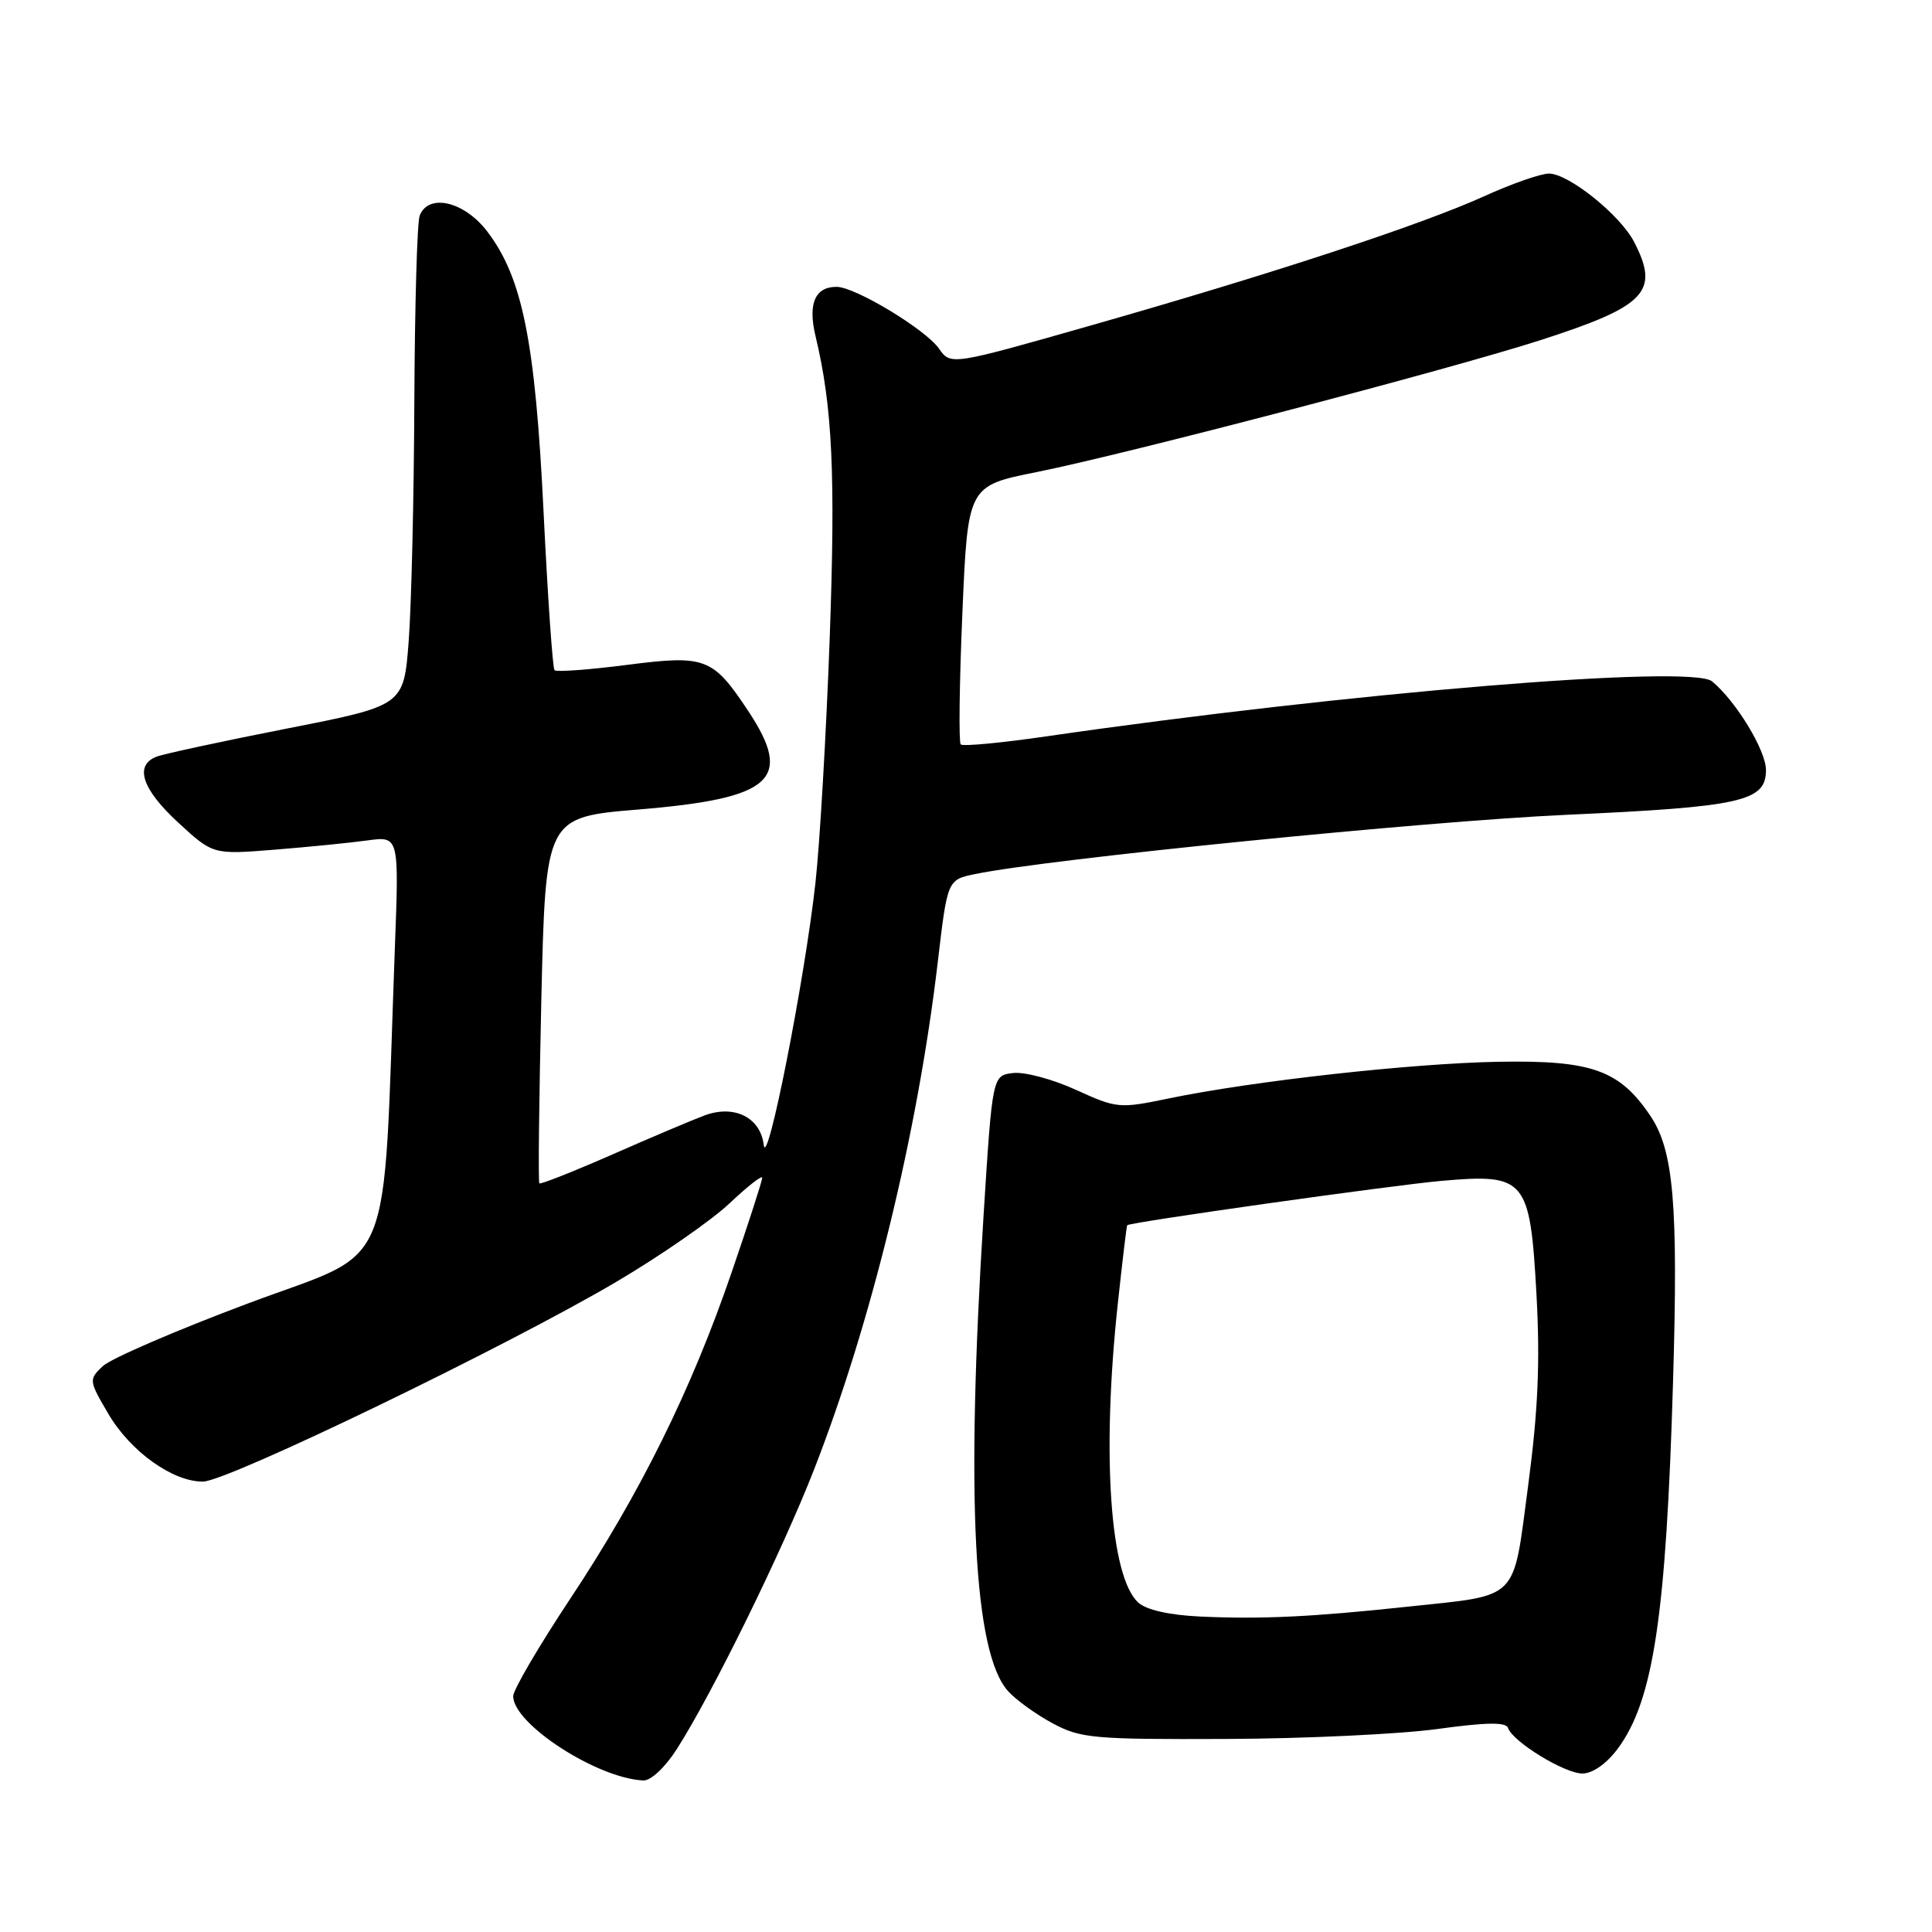 <?xml version="1.0" encoding="UTF-8" standalone="no"?>
<!DOCTYPE svg PUBLIC "-//W3C//DTD SVG 1.1//EN" "http://www.w3.org/Graphics/SVG/1.1/DTD/svg11.dtd" >
<svg xmlns="http://www.w3.org/2000/svg" xmlns:xlink="http://www.w3.org/1999/xlink" version="1.1" viewBox="0 0 256 256">
 <g >
 <path fill="currentColor"
d=" M 89.69 231.75 C 94.38 224.41 103.59 205.65 107.82 194.84 C 115.44 175.35 121.59 150.16 124.26 127.48 C 125.54 116.58 125.54 116.58 129.19 115.82 C 138.73 113.84 188.76 108.82 207.50 107.97 C 230.82 106.91 234.00 106.19 234.00 102.03 C 234.00 99.43 230.02 92.89 226.85 90.28 C 224.10 88.02 178.67 91.77 138.66 97.57 C 132.69 98.44 127.58 98.92 127.30 98.64 C 127.03 98.36 127.12 90.54 127.52 81.26 C 128.24 64.38 128.24 64.38 137.37 62.55 C 149.23 60.17 191.80 49.02 204.00 45.11 C 218.12 40.57 219.95 38.67 216.53 32.06 C 214.68 28.48 207.85 23.00 205.24 23.00 C 204.16 23.00 200.29 24.35 196.65 26.01 C 188.27 29.80 168.83 36.20 144.74 43.07 C 125.98 48.42 125.98 48.42 124.42 46.19 C 122.64 43.65 113.32 38.02 110.87 38.01 C 108.00 37.99 107.03 40.23 108.06 44.53 C 110.31 53.91 110.72 62.85 109.94 84.57 C 109.48 97.18 108.63 111.78 108.05 117.00 C 106.61 129.94 101.62 155.20 101.20 151.70 C 100.75 148.05 97.28 146.33 93.33 147.81 C 91.77 148.39 86.28 150.71 81.13 152.98 C 75.97 155.24 71.63 156.96 71.47 156.80 C 71.30 156.63 71.43 145.65 71.73 132.39 C 72.30 108.28 72.30 108.28 84.64 107.26 C 102.39 105.79 105.17 103.29 99.13 94.19 C 94.44 87.12 93.49 86.76 83.01 88.11 C 78.02 88.75 73.73 89.06 73.48 88.81 C 73.23 88.56 72.58 79.16 72.03 67.93 C 70.93 45.26 69.24 36.80 64.56 30.67 C 61.52 26.68 56.76 25.57 55.61 28.58 C 55.27 29.45 54.96 40.59 54.90 53.33 C 54.85 66.07 54.51 80.33 54.15 85.00 C 53.50 93.50 53.50 93.50 38.00 96.54 C 29.47 98.22 21.71 99.89 20.75 100.26 C 17.77 101.41 18.80 104.56 23.61 108.99 C 28.22 113.24 28.22 113.24 36.36 112.59 C 40.84 112.23 46.39 111.68 48.69 111.36 C 52.88 110.79 52.88 110.79 52.32 125.65 C 50.68 169.95 52.58 165.33 33.00 172.66 C 23.38 176.26 14.65 180.03 13.61 181.03 C 11.75 182.80 11.77 182.93 14.35 187.33 C 17.27 192.32 22.88 196.34 26.89 196.32 C 30.13 196.31 67.36 178.31 81.75 169.80 C 87.61 166.34 94.34 161.66 96.70 159.42 C 99.07 157.18 101.00 155.67 101.00 156.06 C 101.00 156.45 99.17 162.12 96.93 168.64 C 91.59 184.21 84.82 197.89 75.54 211.87 C 71.40 218.12 68.00 223.92 68.00 224.75 C 68.00 228.44 79.12 235.64 85.24 235.92 C 86.24 235.97 88.12 234.20 89.69 231.75 Z  M 214.33 231.75 C 219.08 225.39 220.77 214.19 221.69 183.00 C 222.38 159.54 221.77 152.44 218.68 147.85 C 214.59 141.78 210.91 140.47 198.56 140.69 C 187.04 140.90 166.07 143.23 154.81 145.56 C 148.32 146.91 147.97 146.87 142.57 144.41 C 139.52 143.01 135.78 142.01 134.26 142.18 C 131.50 142.50 131.50 142.50 130.33 161.00 C 127.96 198.65 129.01 219.04 133.58 224.09 C 134.63 225.26 137.30 227.18 139.50 228.36 C 143.20 230.34 144.90 230.49 162.50 230.42 C 172.95 230.38 185.54 229.78 190.48 229.10 C 196.92 228.21 199.56 228.17 199.82 228.96 C 200.43 230.78 207.31 235.00 209.68 235.00 C 211.02 235.00 212.86 233.71 214.33 231.75 Z  M 159.02 214.20 C 154.94 214.01 151.90 213.32 150.83 212.35 C 147.08 208.95 145.96 192.74 148.11 172.79 C 148.72 167.13 149.28 162.43 149.36 162.35 C 149.73 161.95 184.37 157.06 191.02 156.47 C 202.16 155.49 202.74 156.17 203.59 171.50 C 204.08 180.47 203.81 186.87 202.49 196.83 C 200.42 212.38 201.51 211.29 186.37 212.91 C 173.75 214.26 167.09 214.57 159.02 214.20 Z "/>
</g>
</svg>